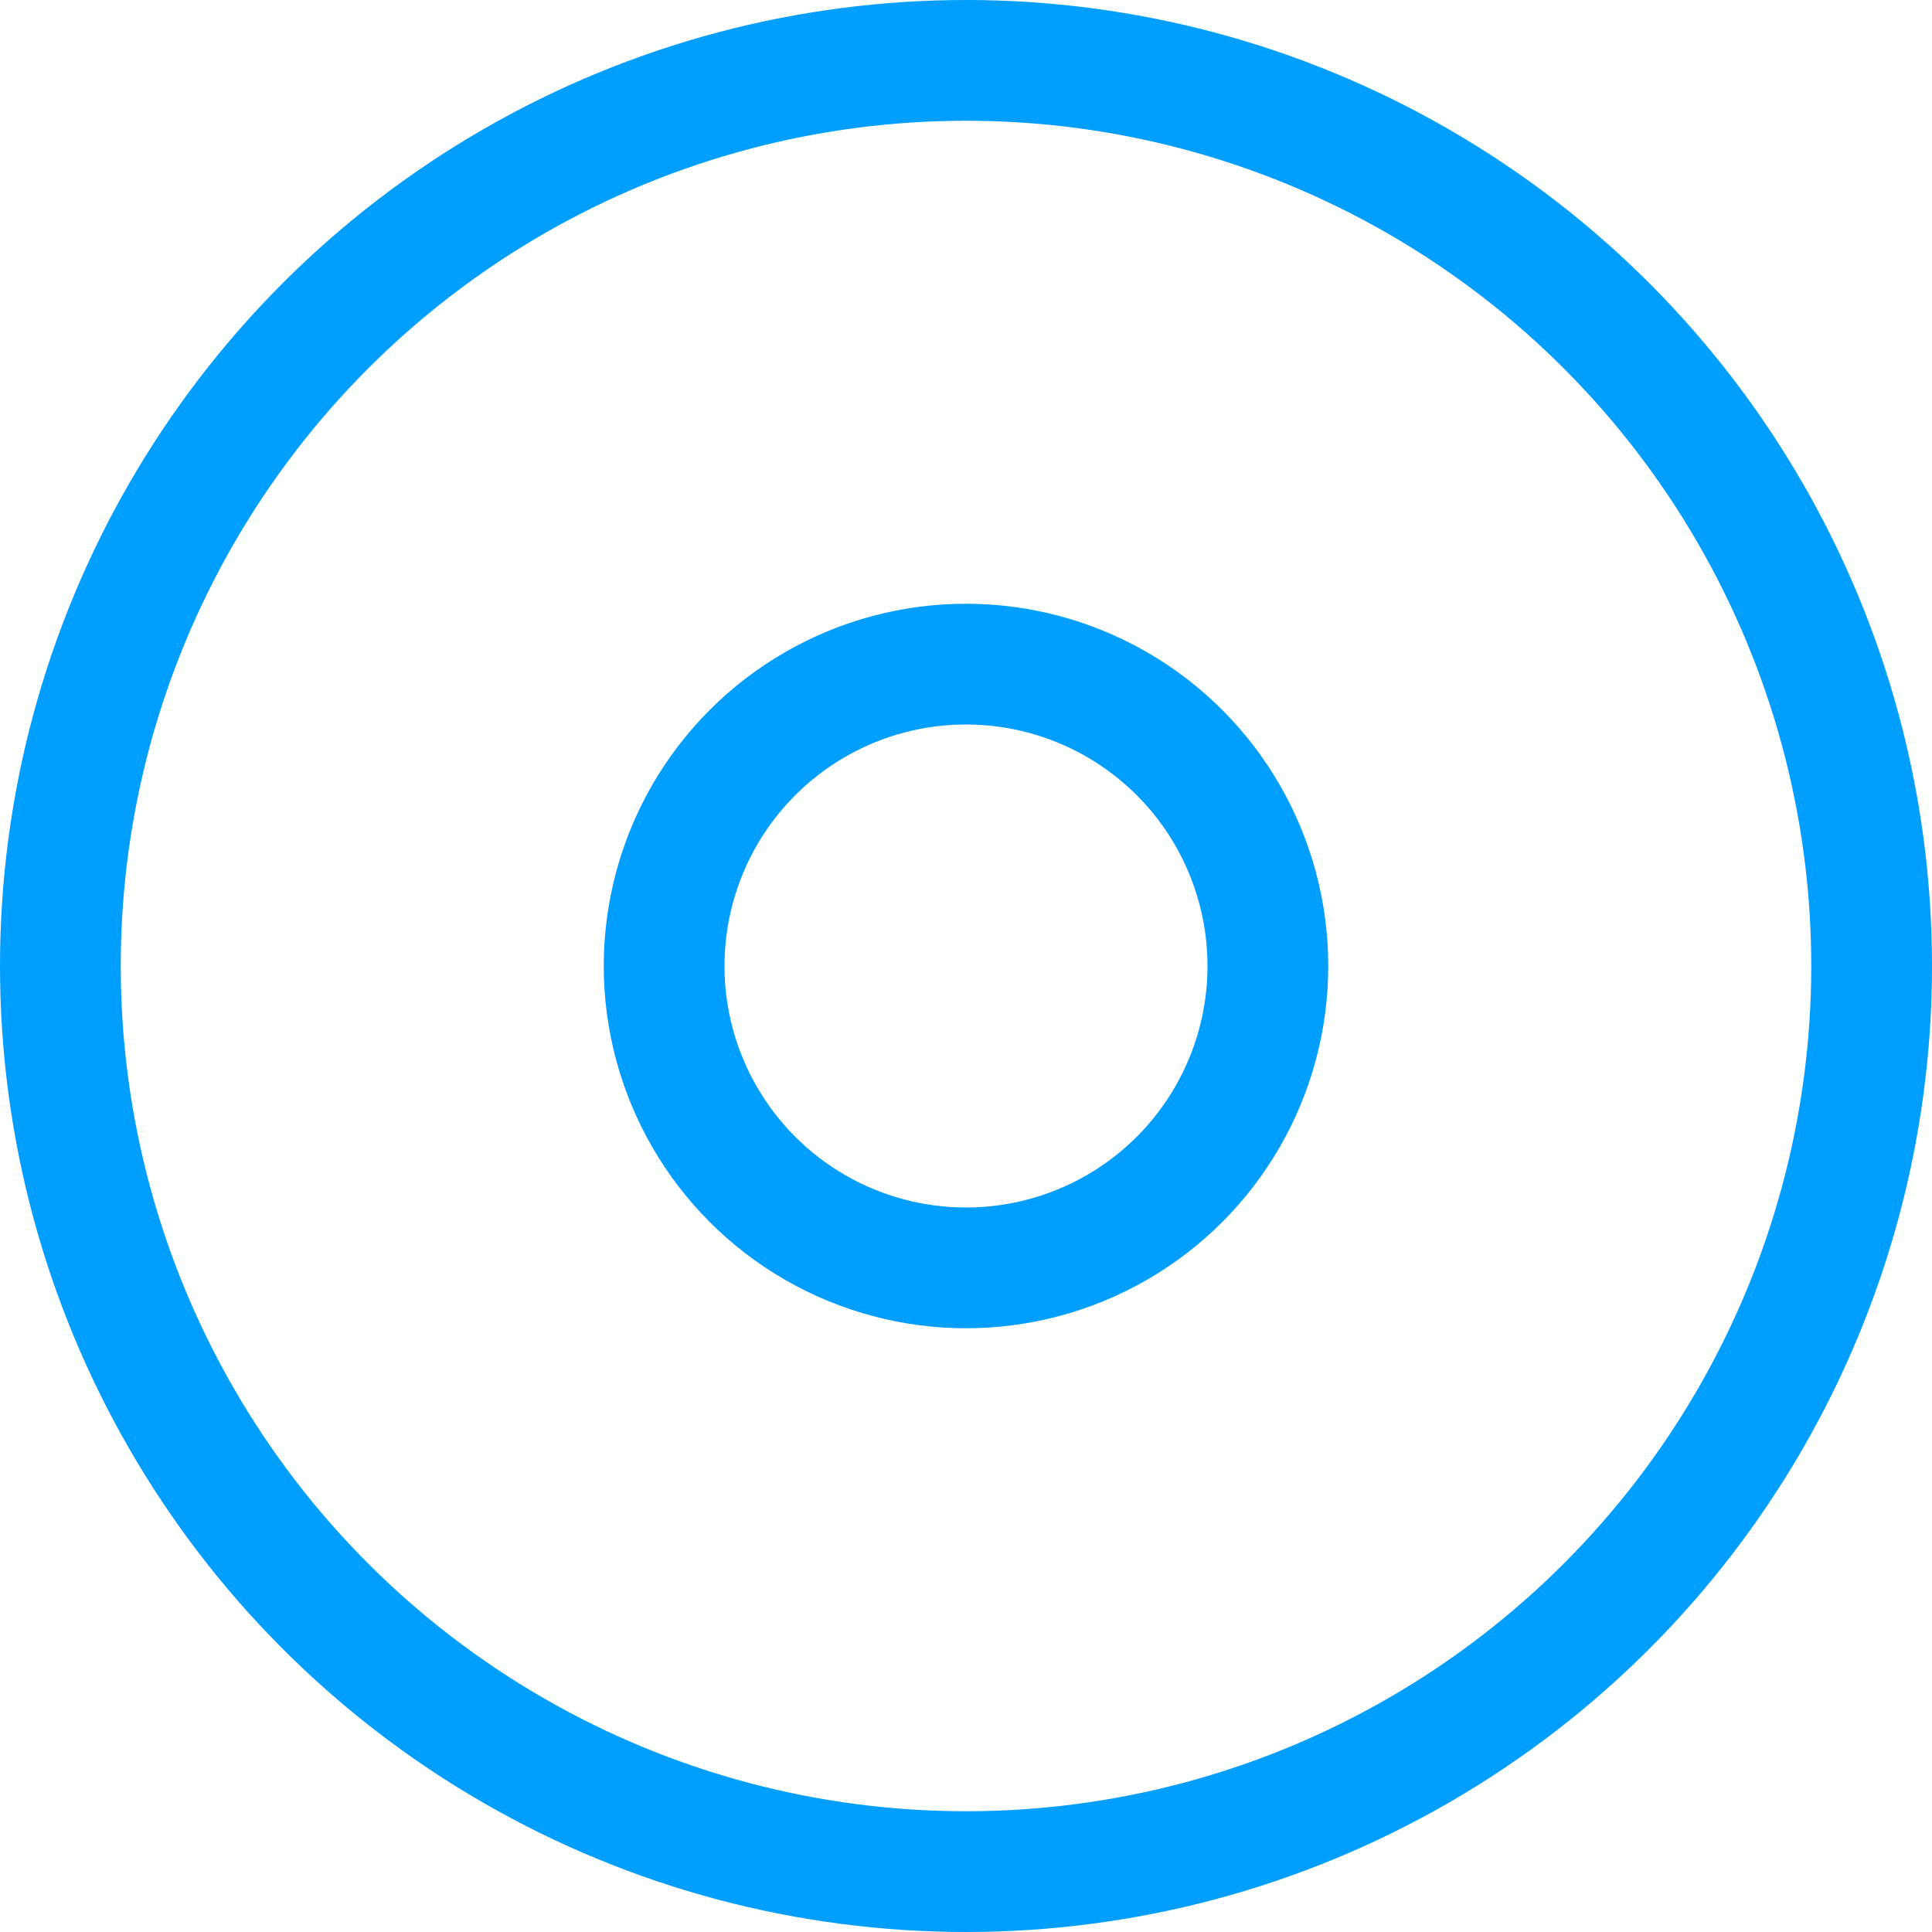 <svg width="16" height="16" viewBox="0 0 16 16" fill="none" xmlns="http://www.w3.org/2000/svg">
<circle cx="8" cy="8" r="7.5" stroke="#009EFF"/>
<circle cx="8" cy="8" r="2.5" stroke="#009EFF"/>
</svg>

